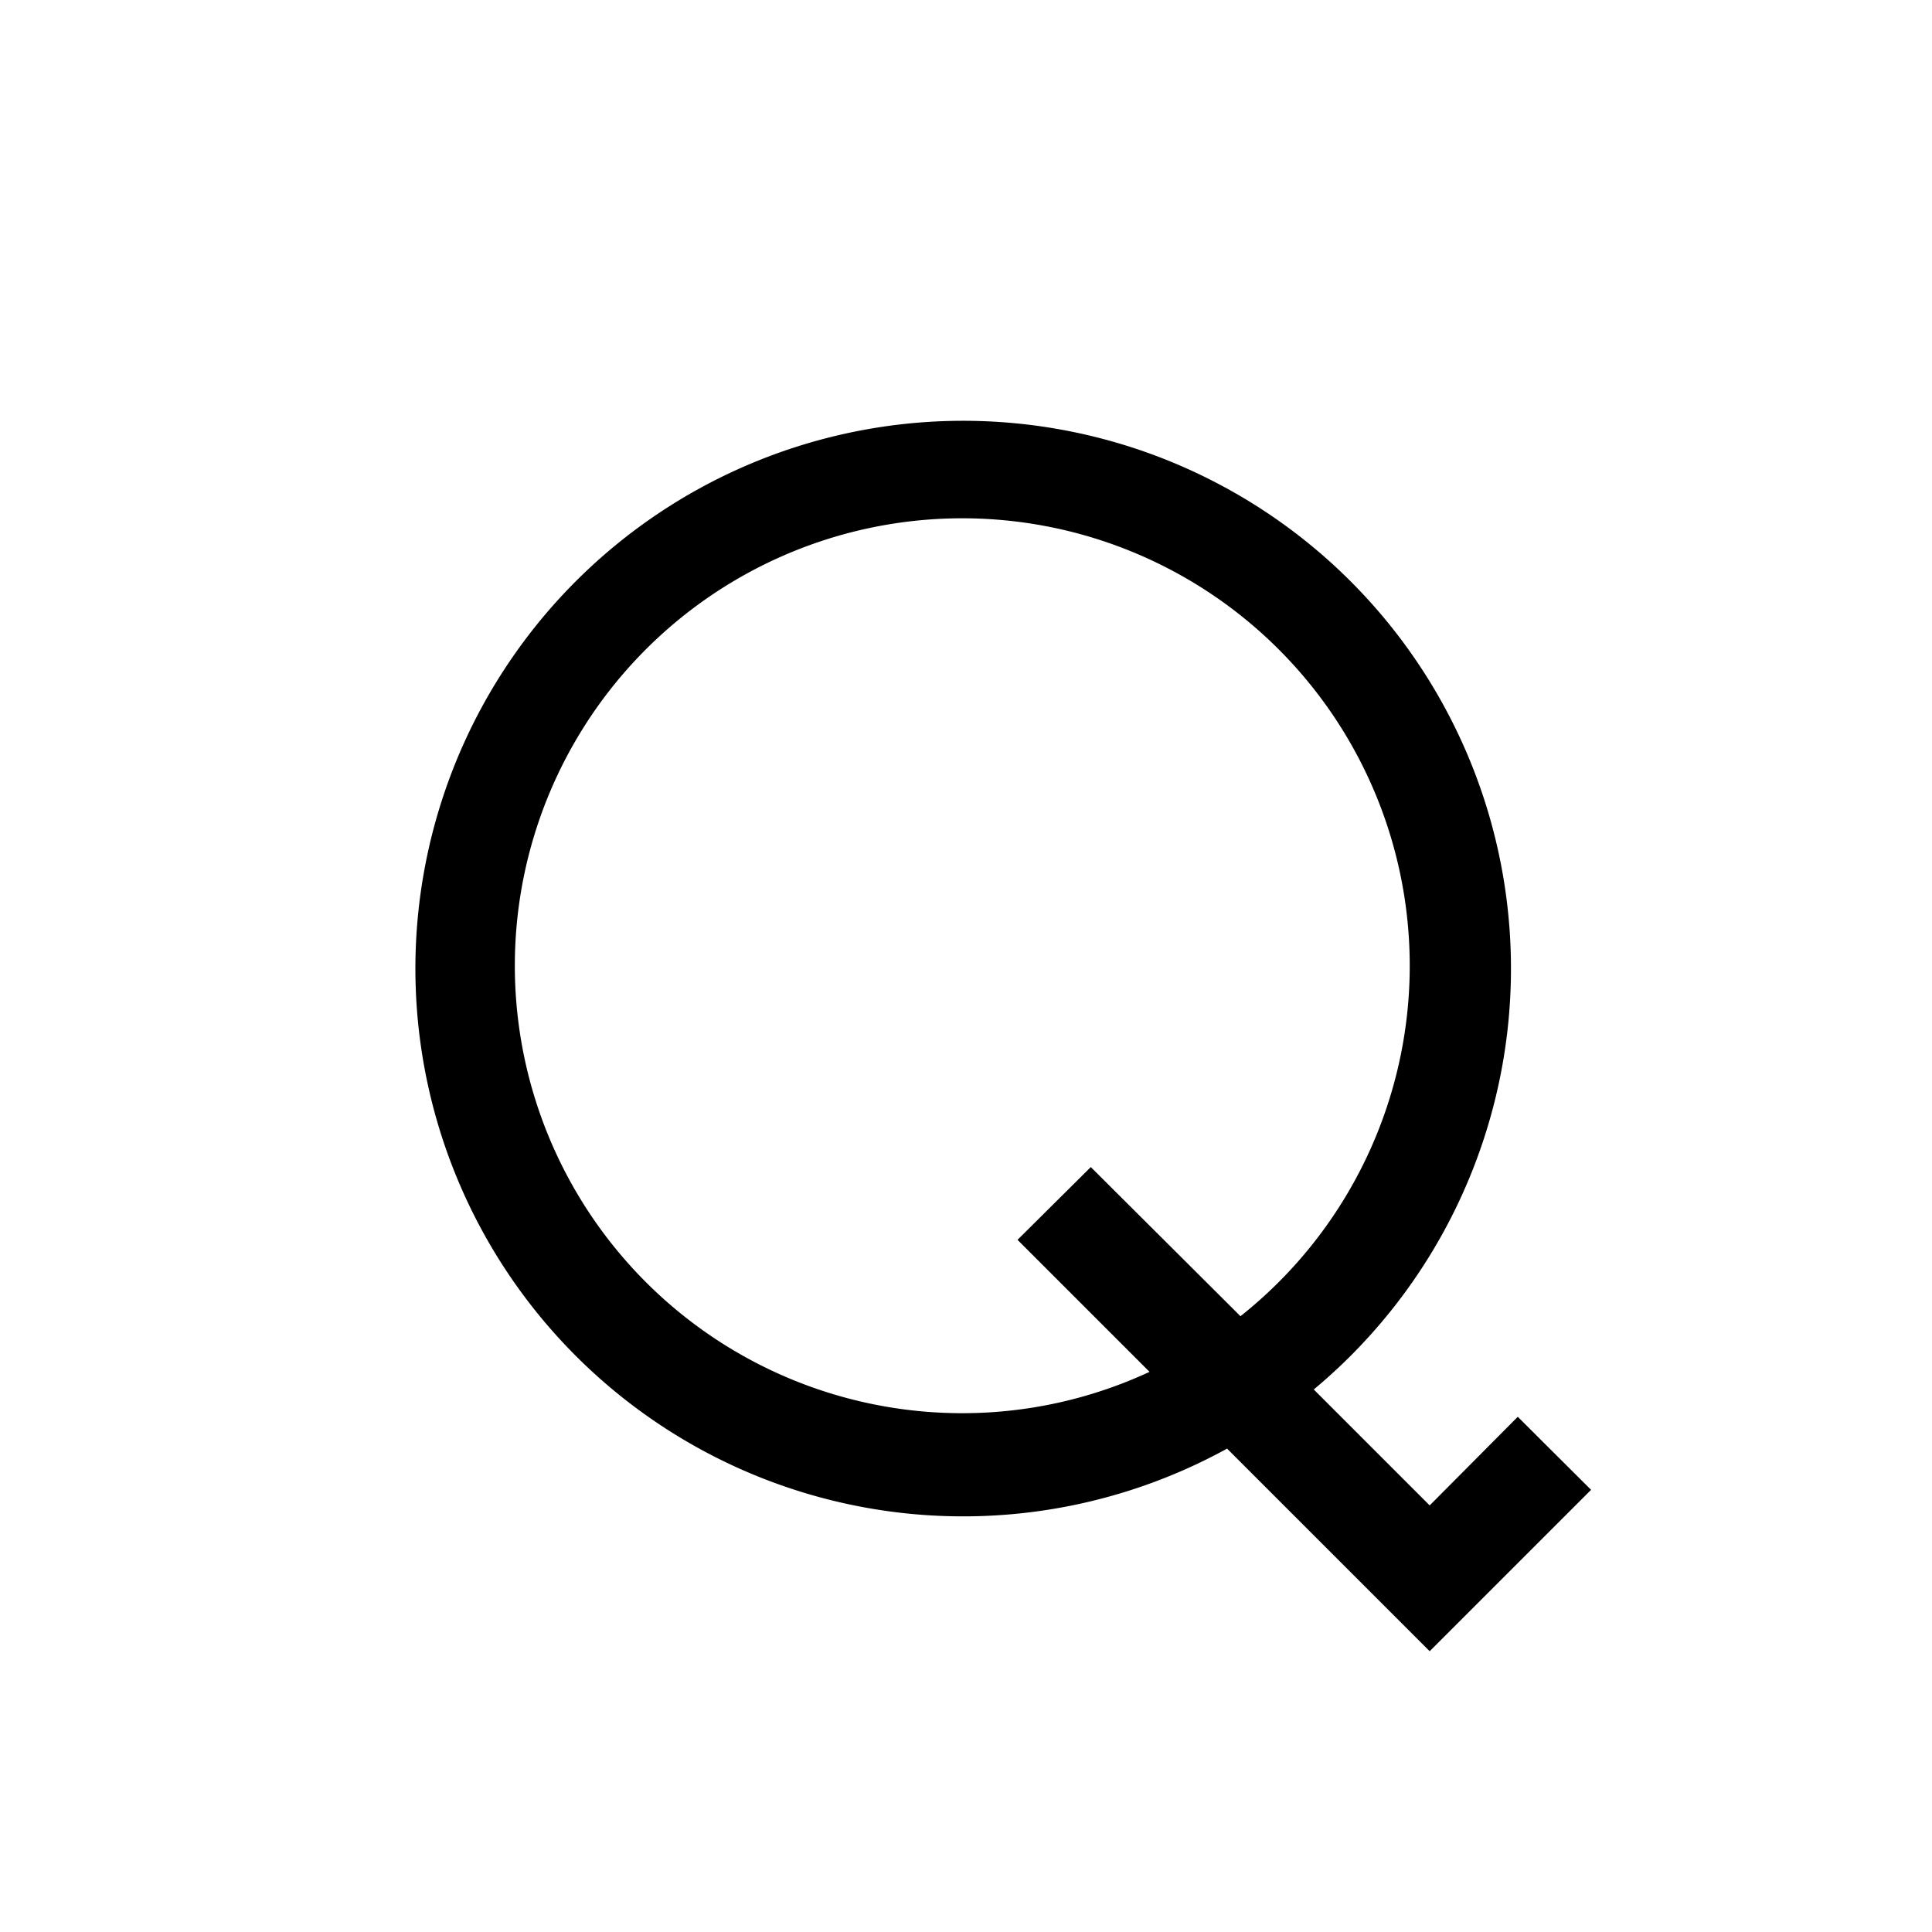 <svg xmlns="http://www.w3.org/2000/svg" viewBox="0 0 150 150"><title>Quindeciles-bold</title><g id="Contra-Parallels"><path d="M111,116.88l-9-9a42.53,42.53,0,1,0-6.73,4.59L111,128.2l12.53-12.53L117.84,110Zm-36.25-7.16a34.74,34.74,0,1,1,21.56-7.53L84.69,90.61,79,96.26l10.25,10.25A34.51,34.51,0,0,1,74.71,109.72Z"/></g></svg>